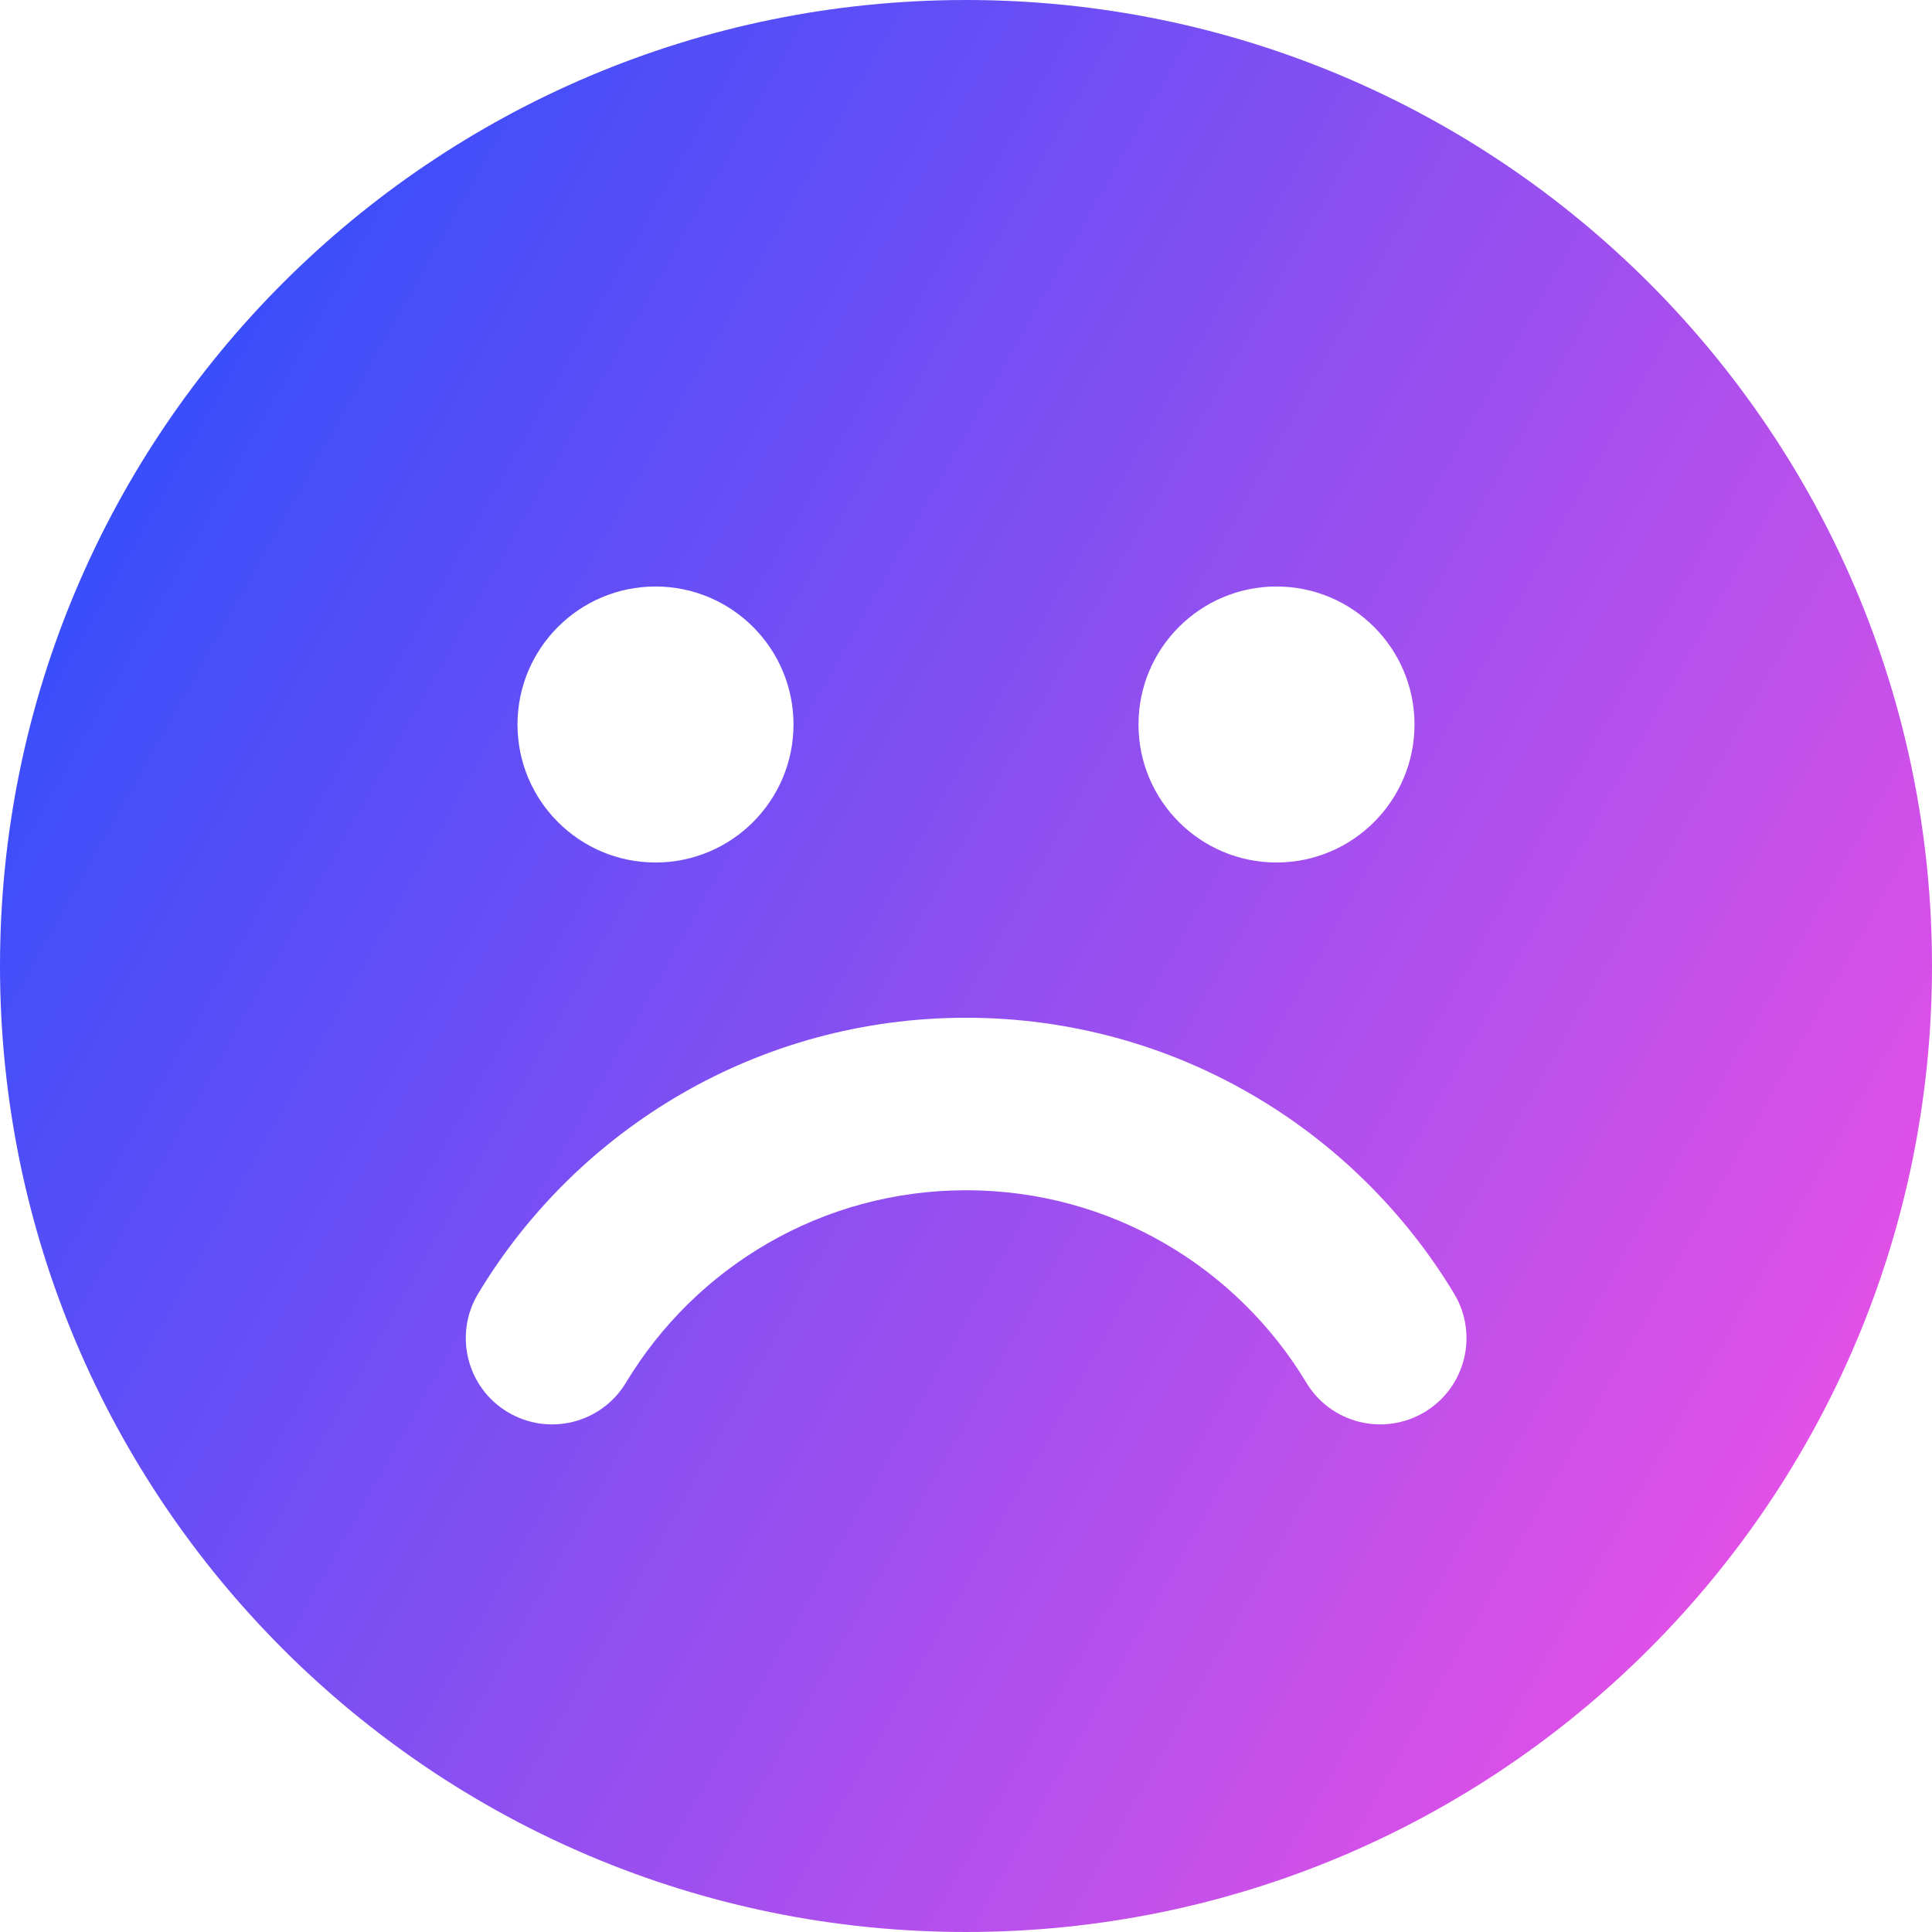 <svg xmlns="http://www.w3.org/2000/svg" fill="none" viewBox="0 0 14 14" id="Sad-Face--Streamline-Core-Gradient">
  <desc>
    Sad Face Streamline Icon: https://streamlinehq.com
  </desc>
  <g id="Free Gradient/Mail/sad-face--smiley-chat-message-emoji-sad-face-unsatisfied">
    <path id="Subtract" fill="url(#paint0_linear_14402_11317)" fill-rule="evenodd" d="M14 7c0-3.866-3.134-7-7-7-3.866 0-7 3.134-7 7 0 3.866 3.134 7 7 7 3.866 0 7-3.134 7-7ZM5.75 5.25c0-.552-.448-1-1-1-.552 0-1 .448-1 1 0 .552.448 1 1 1 .552 0 1-.448 1-1Zm1.25 2.125c-1.501 0-2.815.802-3.535 1.999-.178.296-.083.68.213.858.296.178.68.083.858-.213.504-.837 1.42-1.394 2.465-1.394 1.045 0 1.961.557 2.465 1.394.178.296.562.391.858.213.296-.178.391-.562.213-.858C9.815 8.177 8.501 7.375 7 7.375ZM9.25 4.25c.552 0 1 .448 1 1 0 .552-.448 1-1 1-.552 0-1-.448-1-1 0-.552.448-1 1-1Z" clip-rule="evenodd"></path>
  </g>
  <defs>
    <linearGradient id="paint0_linear_14402_11317" x1="13.953" x2="-2.626" y1="14.003" y2="4.677" gradientUnits="userSpaceOnUse">
      <stop stop-color="#ff51e3"></stop>
      <stop offset="1" stop-color="#1b4dff"></stop>
    </linearGradient>
  </defs>
</svg>
